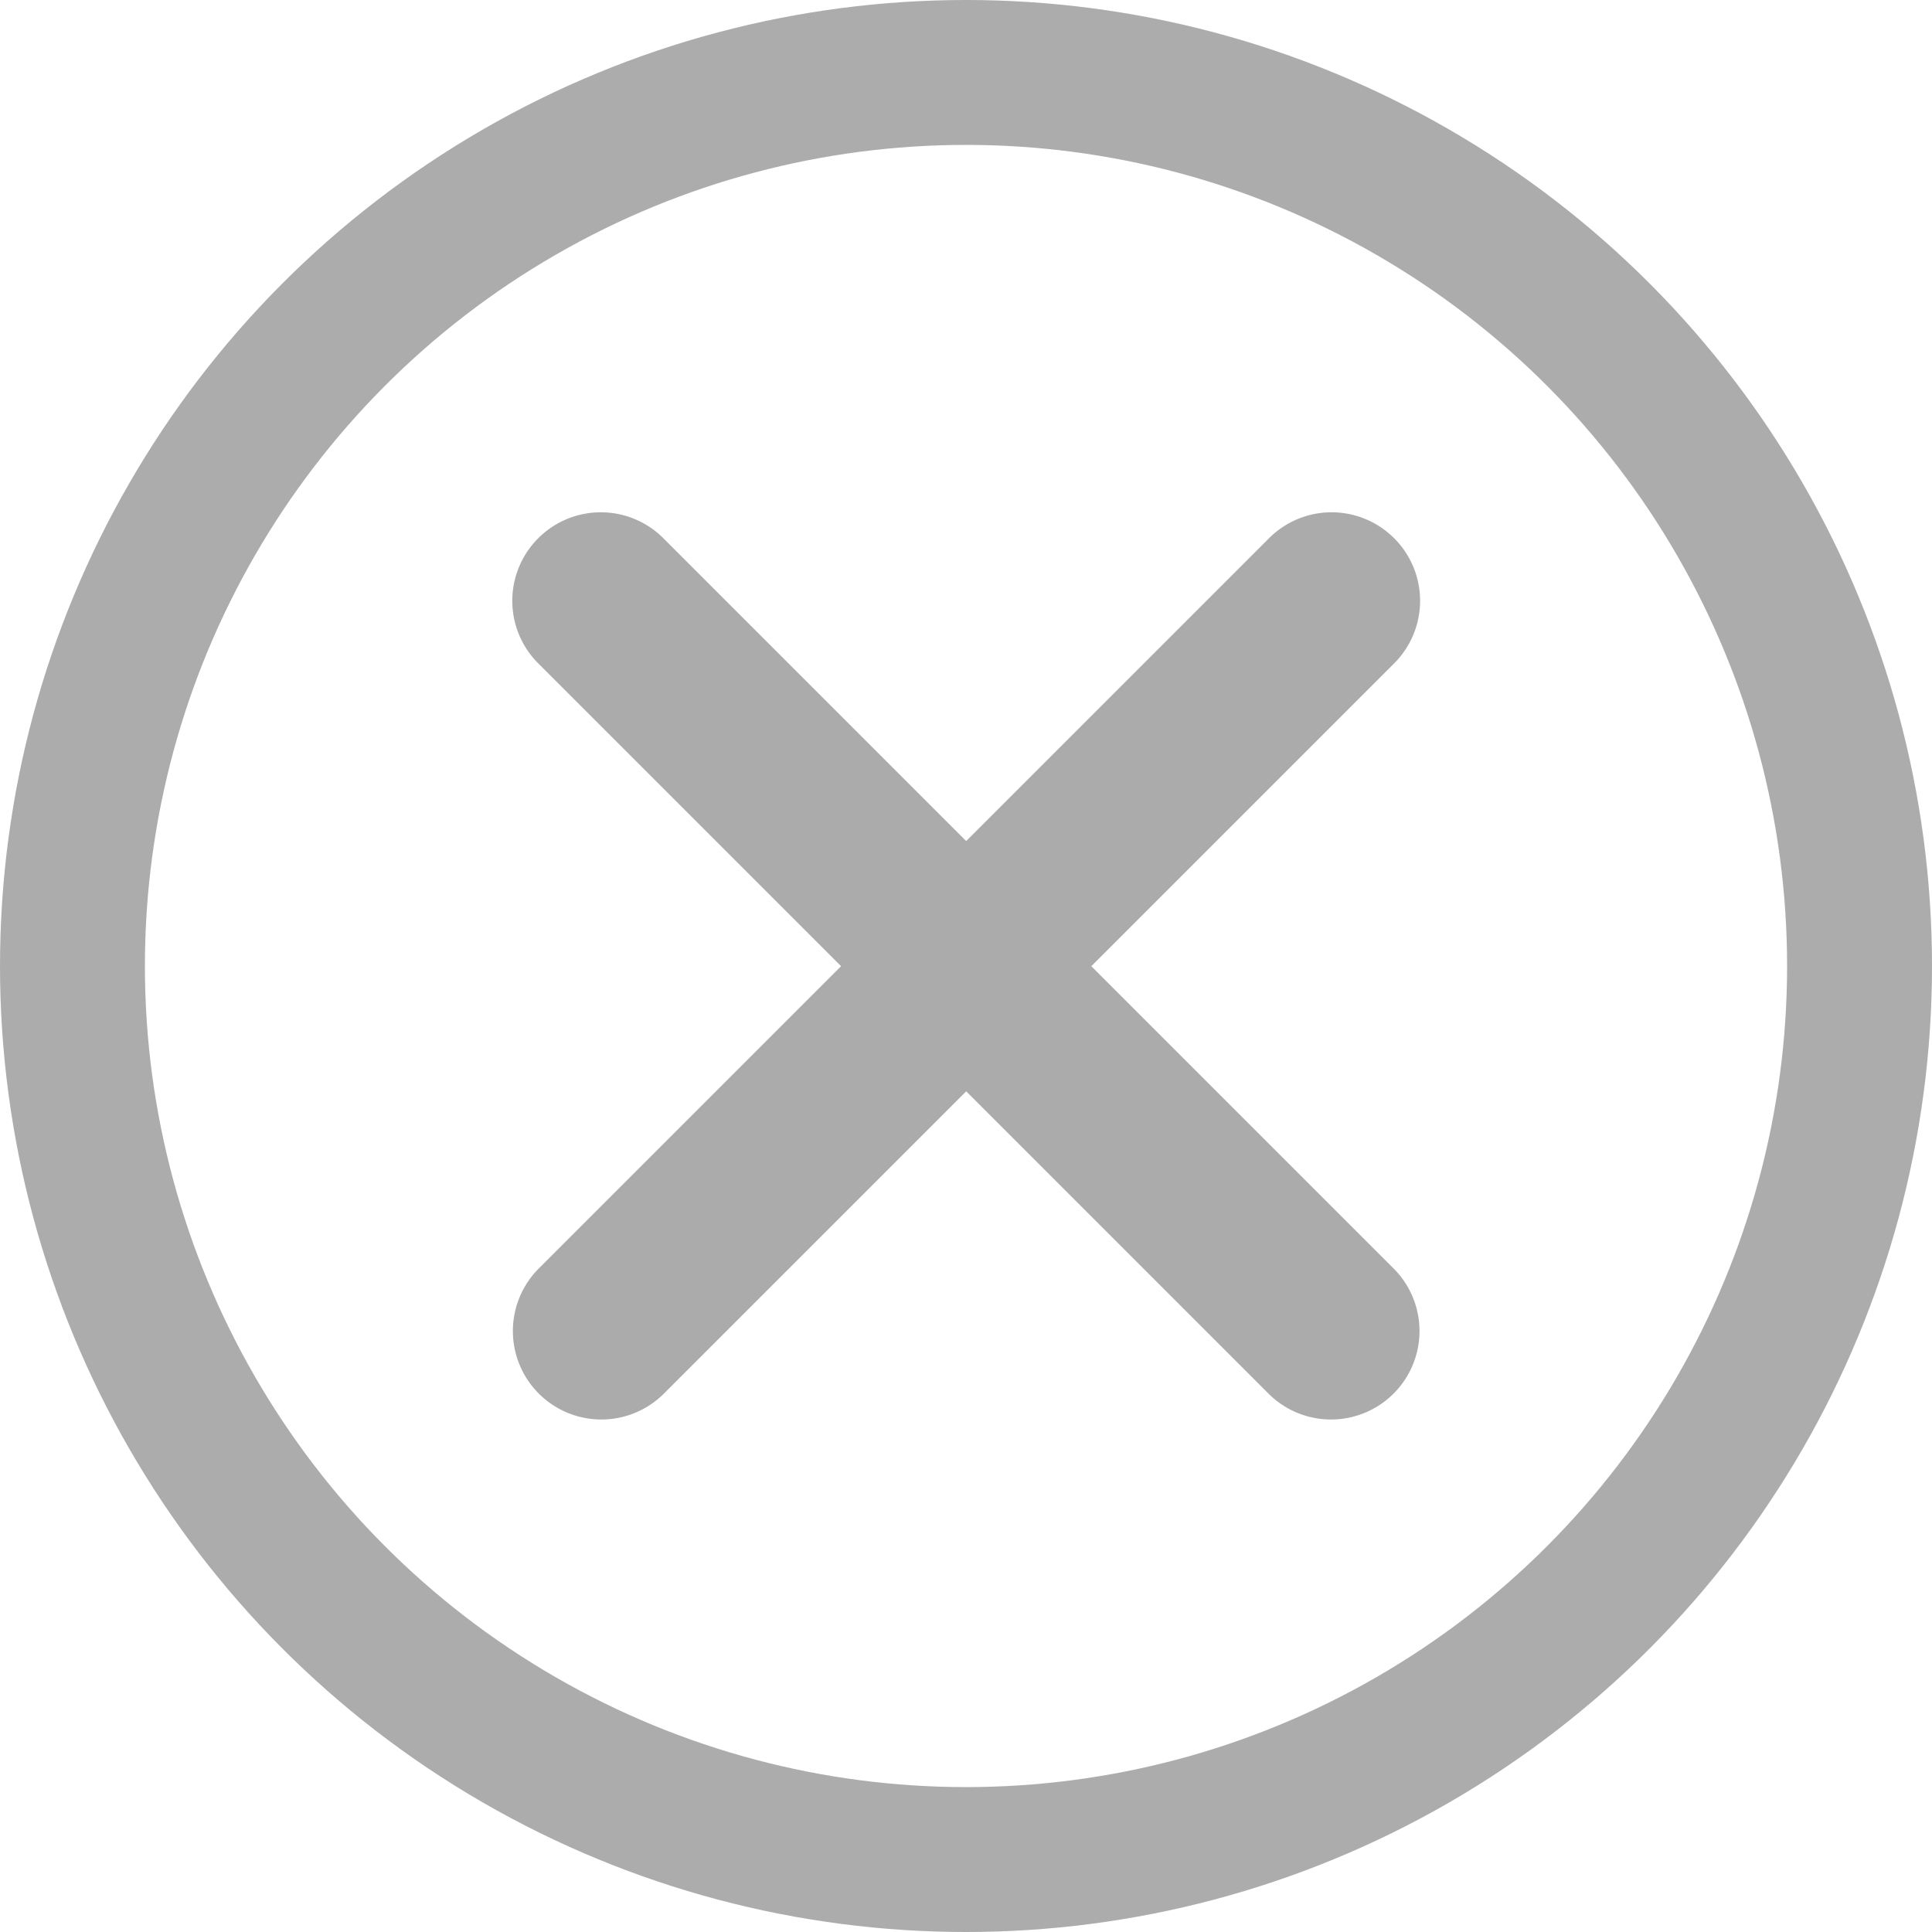 <svg xmlns="http://www.w3.org/2000/svg" width="20" height="20" viewBox="0 0 20 20">
  <g id="Group_1298" data-name="Group 1298" transform="translate(-454 -2259)">
    <g id="x" transform="translate(459.678 2264.678)">
      <path id="Path_384" data-name="Path 384" d="M17.487,9.157a.54.54,0,0,1,0,.765L9.922,17.487a.541.541,0,0,1-.765-.765l7.565-7.565a.54.54,0,0,1,.765,0Z" transform="translate(-8.998 -8.998)" fill="#acabab" stroke="#acabab" stroke-width="0.75" fill-rule="evenodd"/>
      <path id="Path_385" data-name="Path 385" d="M9.157,9.157a.54.54,0,0,0,0,.765l7.565,7.565a.541.541,0,0,0,.765-.765L9.922,9.157a.54.54,0,0,0-.765,0Z" transform="translate(-8.998 -8.998)" fill="#acabab" stroke="#acabab" stroke-width="0.75" fill-rule="evenodd"/>
    </g>
    <g id="Ellipse_113" data-name="Ellipse 113" transform="translate(454 2259)" fill="none" stroke="#acacac" stroke-width="1.5">
      <circle cx="10" cy="10" r="10" stroke="none"/>
      <circle cx="10" cy="10" r="9.25" fill="none"/>
    </g>
  </g>
</svg>
